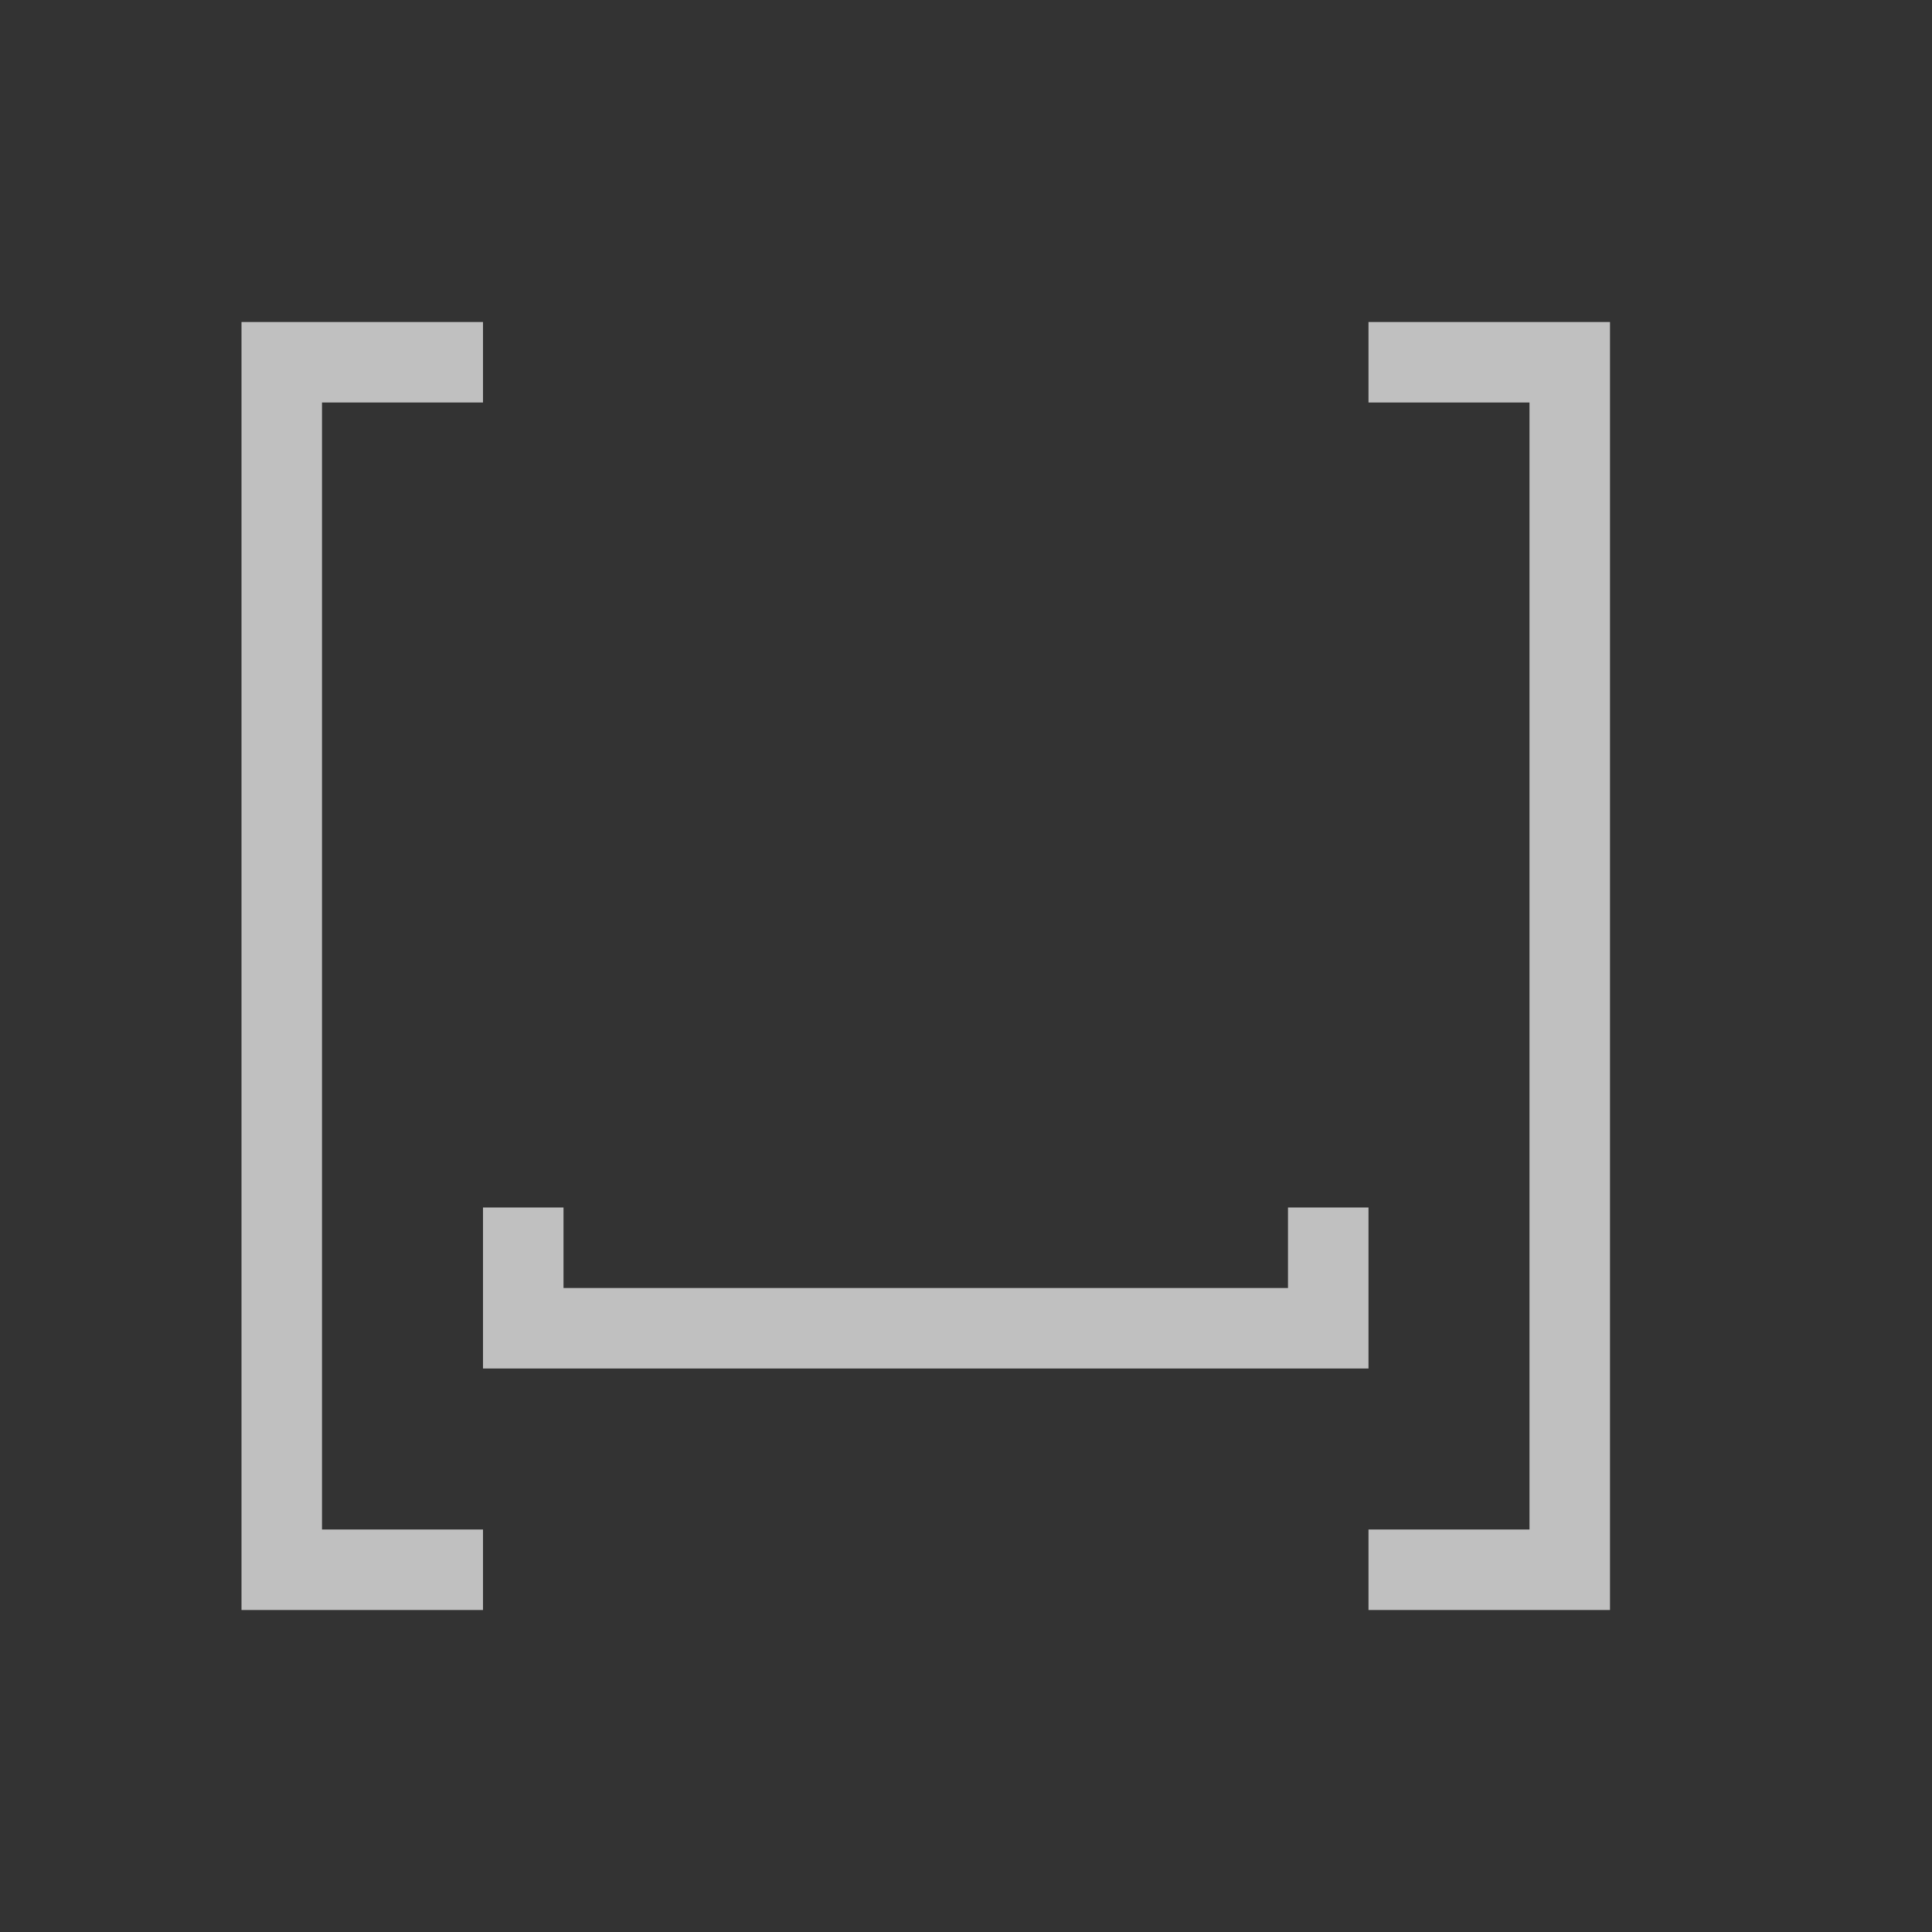 <svg xmlns="http://www.w3.org/2000/svg" viewBox="0 0 24 24">
    <rect x="0" y="0" width="24" height="24" fill="#333333" stroke="none"/>
    <path d="M2 3v16h3v-1H3V4h2V3H2zm14 0v1h2v14h-2v1h3V3h-3zM5 14v2h11v-2h-1v1H6v-1H5z" style="fill:currentColor;fill-opacity:1;stroke:none;color:#fdfdfd;opacity:.7" transform="translate(1 1)"/>
</svg>
